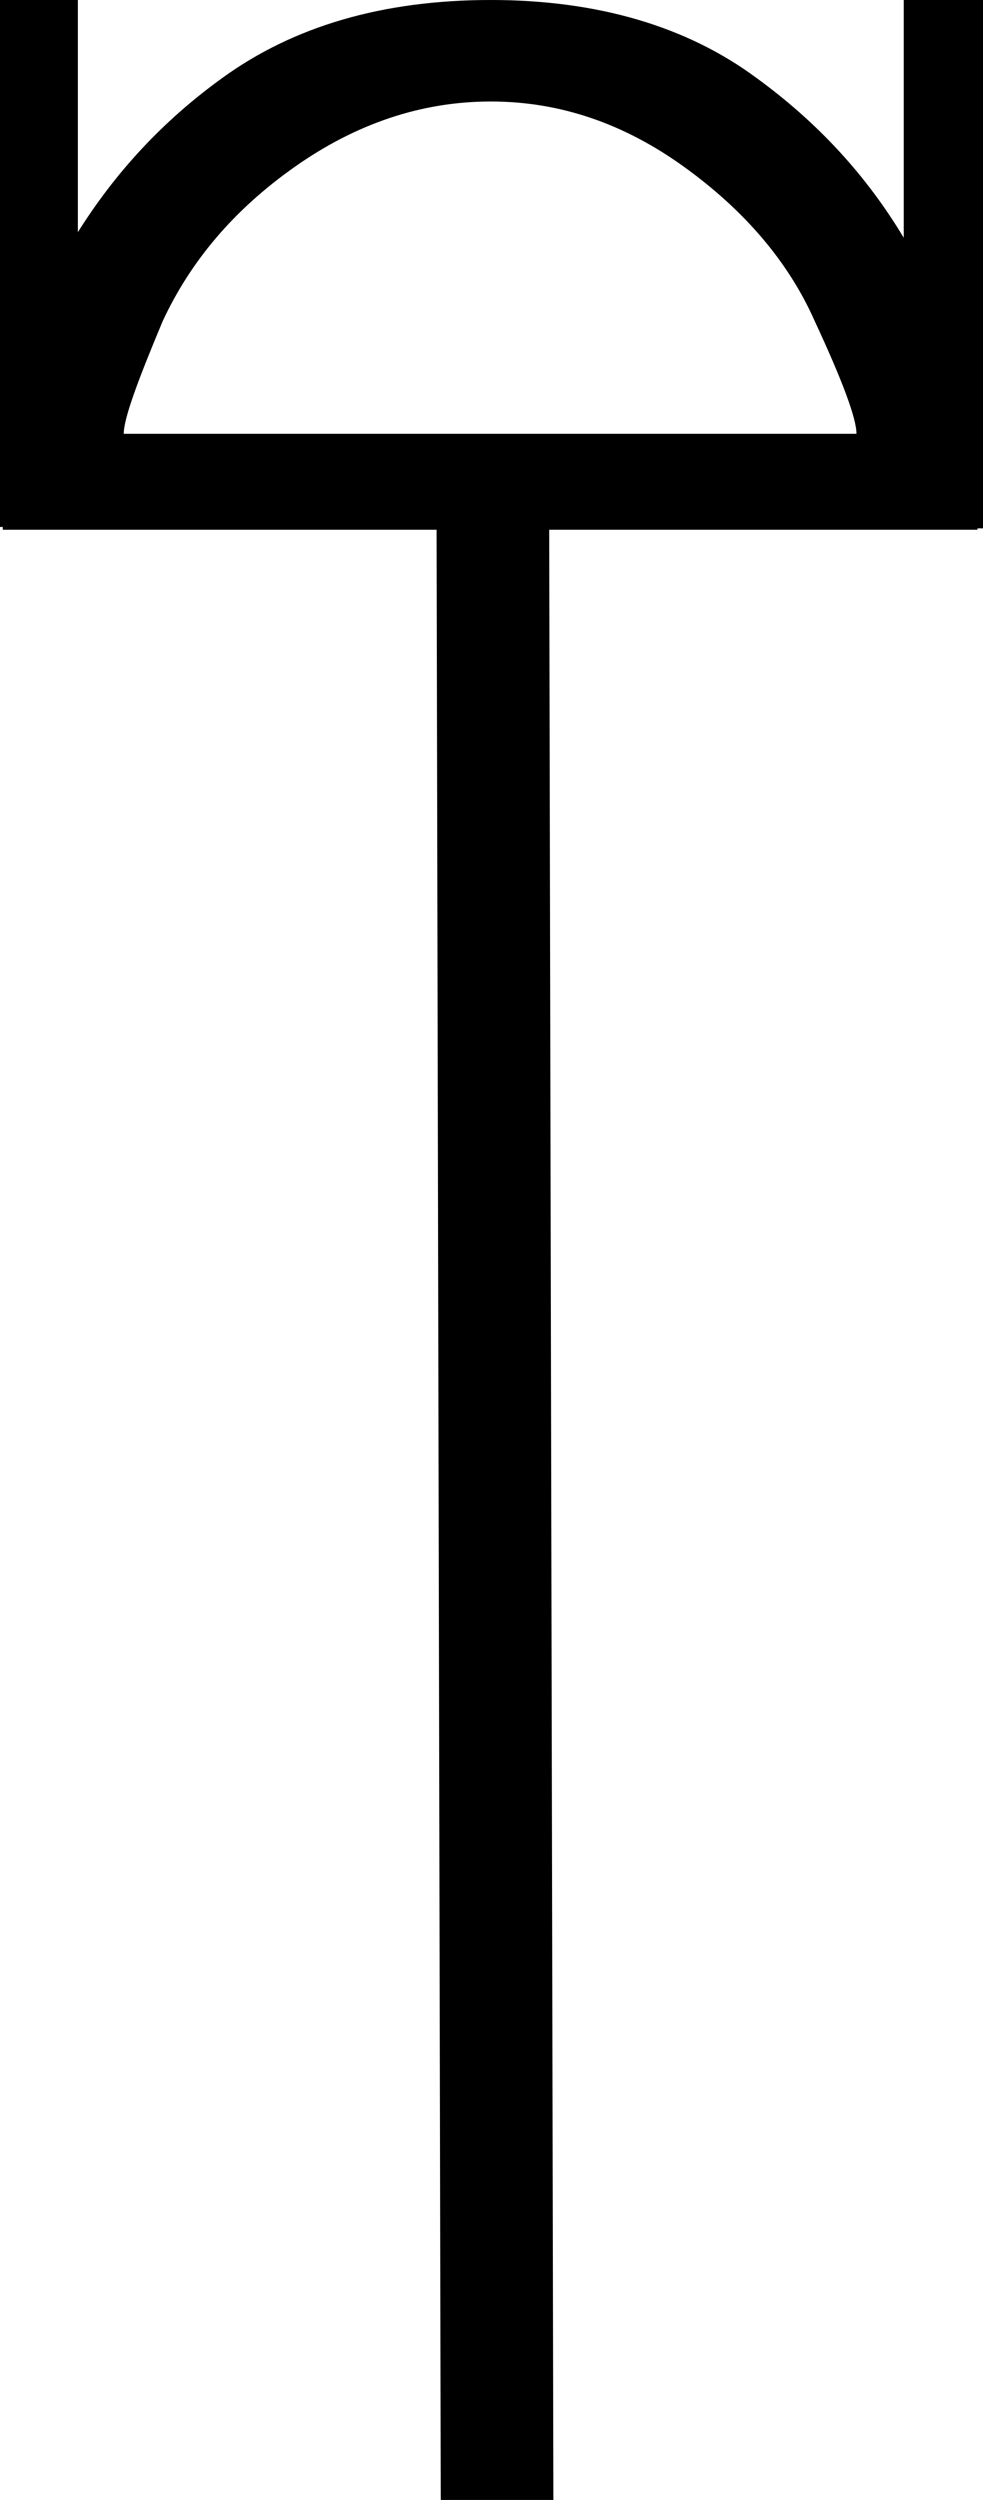 <?xml version='1.0' encoding ='UTF-8' standalone='yes'?>
<svg width='7.07' height='17.98' xmlns='http://www.w3.org/2000/svg' xmlns:xlink='http://www.w3.org/1999/xlink' xmlns:inkscape='http://www.inkscape.org/namespaces/inkscape'>
<path style='fill:#000000; stroke:none' d=' M 3.53 0.73  C 4.03 0.73 4.49 0.89 4.92 1.2  C 5.35 1.51 5.67 1.88 5.86 2.31  C 6.06 2.74 6.16 3.01 6.16 3.12  L 0.89 3.12  C 0.89 3.01 0.99 2.74 1.17 2.31  C 1.37 1.88 1.68 1.51 2.12 1.2  C 2.56 0.89 3.03 0.73 3.53 0.73  Z  M 0 0  L 0 3.79  L 0.02 3.79  C 0.02 3.8 0.02 3.8 0.02 3.81  L 3.14 3.81  L 3.17 17.98  L 3.98 17.98  L 3.95 3.81  L 7.03 3.81  C 7.03 3.8 7.03 3.8 7.03 3.8  L 7.07 3.8  L 7.07 0  L 6.5 0  L 6.5 1.71  C 6.23 1.26 5.88 0.88 5.44 0.56  C 4.94 0.19 4.3 0 3.53 0  C 2.75 0 2.11 0.19 1.6 0.56  C 1.17 0.87 0.83 1.24 0.56 1.67  L 0.56 0  Z '/></svg>
